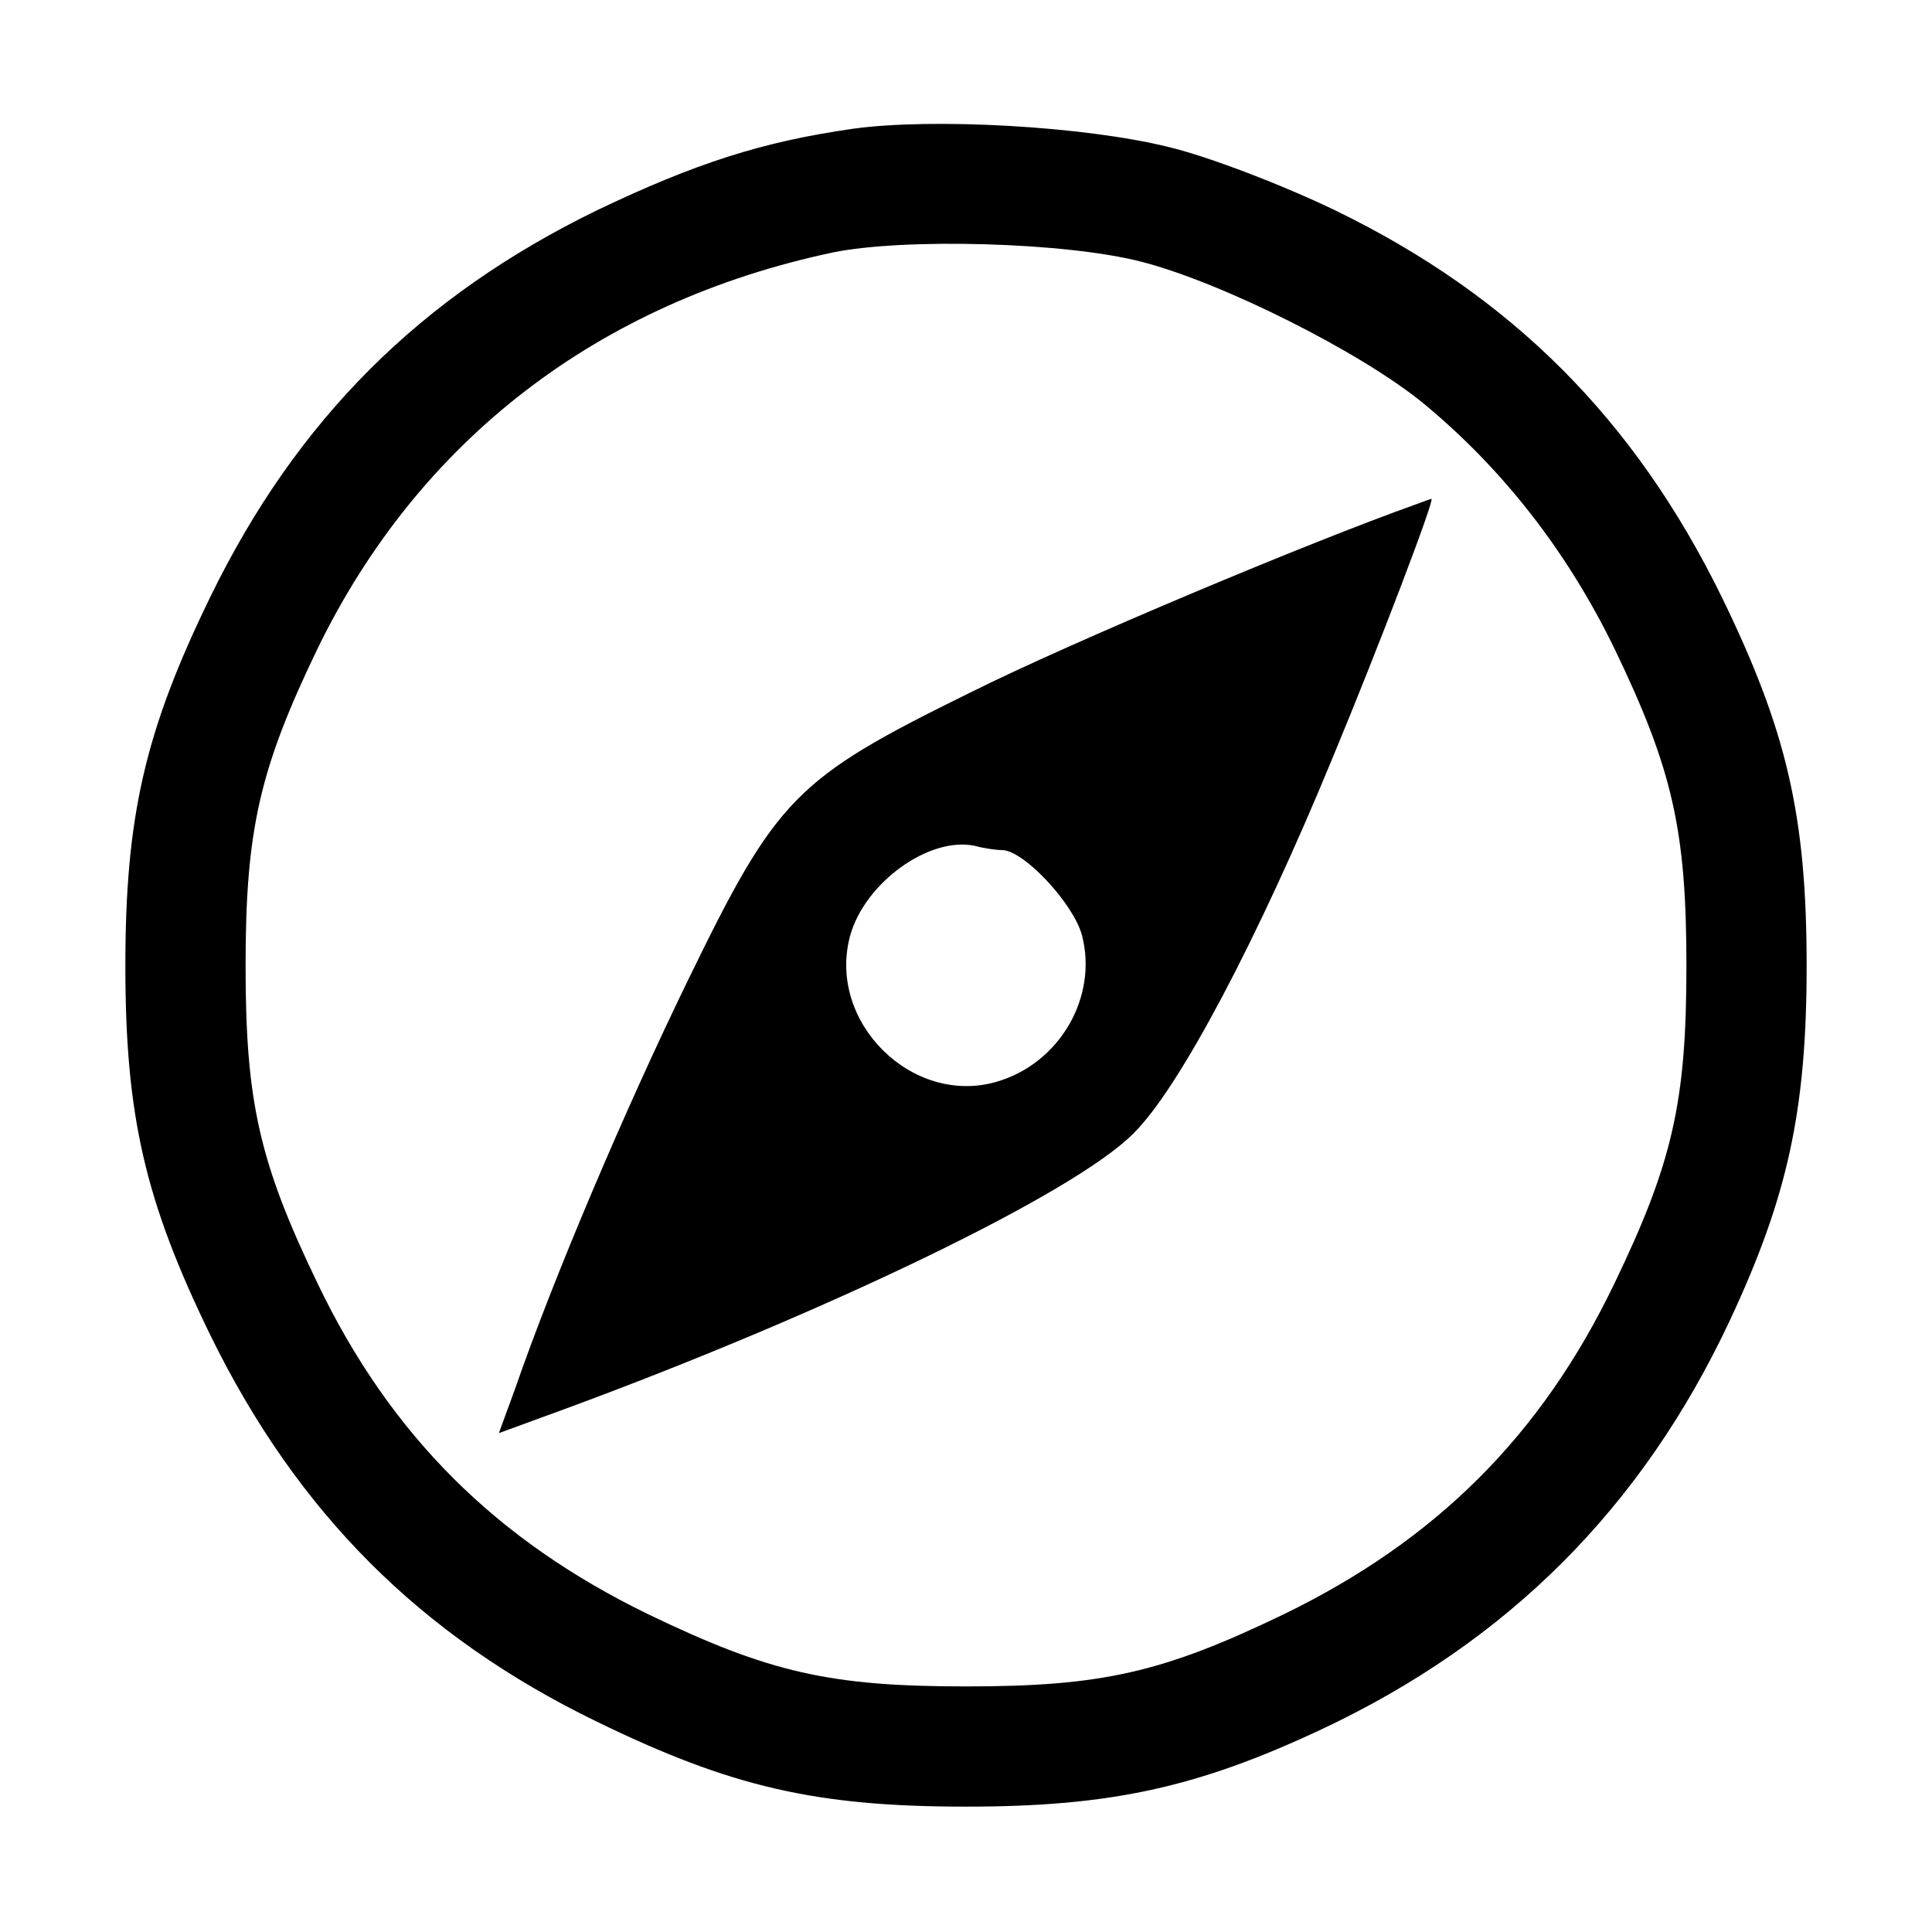 <?xml version="1.0" standalone="no"?>
<!DOCTYPE svg PUBLIC "-//W3C//DTD SVG 20010904//EN"
 "http://www.w3.org/TR/2001/REC-SVG-20010904/DTD/svg10.dtd">
<svg version="1.0" xmlns="http://www.w3.org/2000/svg"
 width="225pt" height="225pt" viewBox="0 0 225 225"
 preserveAspectRatio="xMidYMid meet">

<g transform="translate(0,225) scale(0.1,-0.1)"
fill="#000000" stroke="none">
<path d="M993 2100 c-105 -15 -183 -40 -298 -95 -205 -100 -349 -243 -450
-450 -76 -156 -99 -255 -99 -430 0 -175 23 -274 99 -430 101 -206 244 -350
450 -450 156 -76 255 -99 430 -99 168 0 269 22 414 90 217 102 373 258 475
475 68 145 90 246 90 414 0 175 -23 274 -99 430 -101 206 -244 350 -450 450
-60 29 -148 63 -195 74 -97 24 -274 34 -367 21z m337 -155 c93 -24 255 -105
328 -165 92 -76 167 -172 222 -285 68 -141 84 -212 84 -370 0 -158 -16 -229
-84 -370 -85 -177 -208 -299 -385 -385 -141 -68 -212 -84 -370 -84 -158 0
-229 16 -370 84 -177 86 -300 208 -385 385 -68 141 -84 212 -84 370 0 158 16
229 84 370 118 242 326 403 600 461 83 17 272 12 360 -11z"/>
<path d="M1650 1663 c-124 -44 -403 -161 -521 -220 -203 -100 -224 -121 -328
-335 -73 -150 -156 -345 -201 -475 l-19 -52 82 30 c303 112 589 250 657 319
53 52 145 226 233 440 54 130 119 301 114 299 -1 0 -9 -3 -17 -6z m-483 -403
c25 0 83 -62 93 -99 19 -72 -26 -150 -100 -171 -98 -28 -197 70 -170 170 17
62 92 116 145 105 11 -3 25 -5 32 -5z"/>
</g>
</svg>
